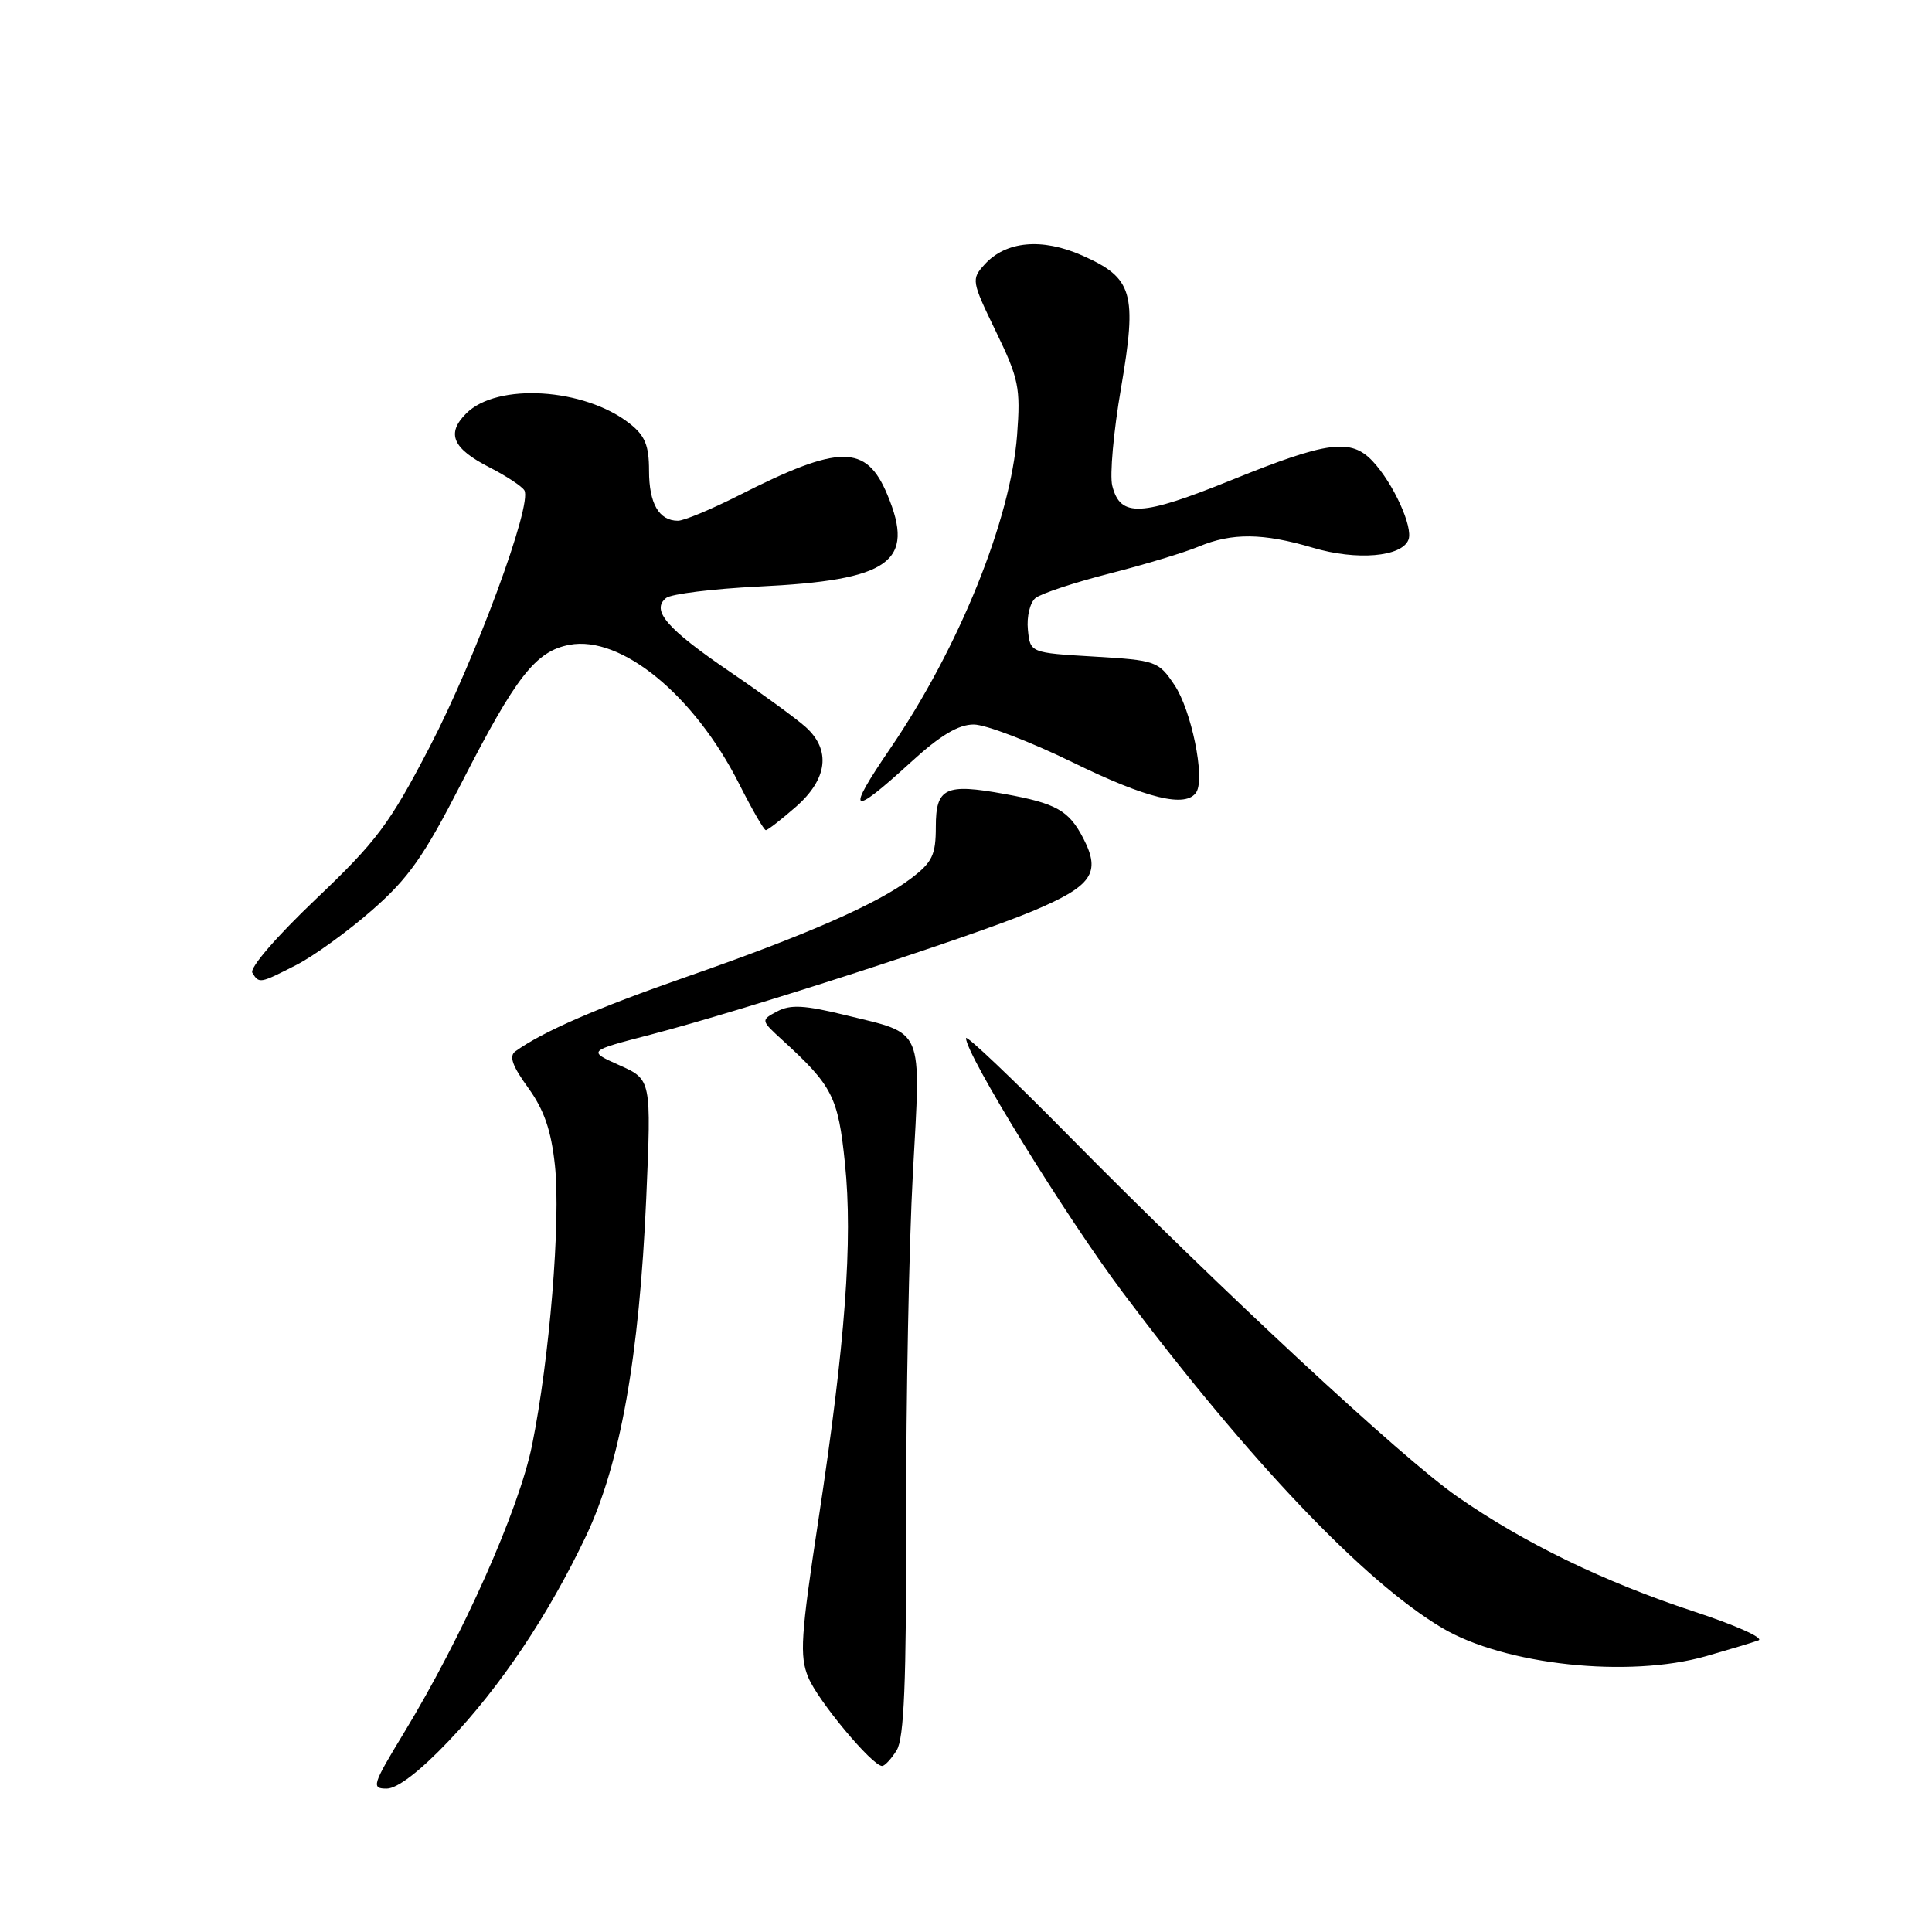 <?xml version="1.0" encoding="UTF-8" standalone="no"?>
<!DOCTYPE svg PUBLIC "-//W3C//DTD SVG 1.1//EN" "http://www.w3.org/Graphics/SVG/1.1/DTD/svg11.dtd" >
<svg xmlns="http://www.w3.org/2000/svg" xmlns:xlink="http://www.w3.org/1999/xlink" version="1.1" viewBox="0 0 256 256">
 <g >
 <path fill="currentColor"
d=" M 59.40 230.75 C 66.34 223.47 72.65 214.04 77.66 203.51 C 82.19 193.96 84.71 179.79 85.63 158.77 C 86.31 143.04 86.31 143.04 82.08 141.15 C 77.86 139.26 77.86 139.26 86.18 137.10 C 98.55 133.88 128.47 124.22 136.72 120.77 C 144.72 117.42 145.93 115.70 143.54 111.08 C 141.63 107.39 139.97 106.45 133.13 105.21 C 125.25 103.77 124.00 104.37 124.00 109.57 C 124.00 113.28 123.54 114.25 120.74 116.38 C 116.33 119.75 106.74 123.95 90.89 129.46 C 79.10 133.57 71.96 136.67 68.30 139.30 C 67.42 139.93 67.87 141.22 69.98 144.13 C 72.09 147.05 73.03 149.75 73.53 154.41 C 74.32 161.77 72.82 180.05 70.50 191.50 C 68.75 200.09 61.32 216.78 53.52 229.62 C 49.32 236.54 49.18 237.00 51.24 237.00 C 52.64 237.00 55.62 234.72 59.40 230.75 Z  M 118.81 231.93 C 119.80 230.35 120.10 222.98 120.07 201.18 C 120.05 185.40 120.45 164.85 120.96 155.50 C 122.03 135.83 122.57 137.09 112.03 134.51 C 106.62 133.18 104.73 133.08 102.99 134.01 C 100.79 135.18 100.79 135.18 103.70 137.84 C 110.32 143.89 111.06 145.34 111.96 154.14 C 113.02 164.39 112.01 177.96 108.45 201.35 C 106.10 216.80 105.93 219.43 107.10 222.26 C 108.38 225.37 115.58 234.00 116.89 234.00 C 117.23 234.00 118.10 233.07 118.81 231.93 Z  M 226.07 219.45 C 229.06 218.59 232.18 217.66 233.00 217.36 C 233.82 217.07 229.97 215.34 224.42 213.52 C 212.53 209.60 201.95 204.47 193.09 198.30 C 185.75 193.19 161.87 171.02 141.75 150.63 C 134.19 142.96 128.00 137.08 128.00 137.56 C 128.00 139.75 141.18 161.13 148.76 171.24 C 165.55 193.60 180.75 209.57 191.09 215.71 C 199.38 220.63 215.80 222.38 226.07 219.45 Z  M 39.25 127.87 C 41.55 126.70 46.06 123.44 49.28 120.62 C 54.14 116.37 56.16 113.50 61.17 103.71 C 68.38 89.62 70.99 86.28 75.46 85.44 C 82.30 84.16 92.00 92.11 97.94 103.87 C 99.64 107.24 101.23 110.00 101.48 110.00 C 101.73 110.00 103.52 108.60 105.47 106.90 C 109.67 103.21 110.13 99.37 106.75 96.33 C 105.51 95.22 100.99 91.92 96.70 89.00 C 88.35 83.31 86.23 80.85 88.27 79.23 C 88.95 78.70 94.45 78.02 100.50 77.72 C 117.95 76.88 121.32 74.48 117.58 65.55 C 114.78 58.84 111.27 58.86 97.88 65.65 C 94.24 67.49 90.62 69.00 89.83 69.00 C 87.32 69.00 86.00 66.72 86.00 62.37 C 86.00 59.03 85.47 57.72 83.44 56.13 C 77.43 51.40 65.87 50.68 61.78 54.78 C 59.10 57.45 59.96 59.43 64.88 61.94 C 67.07 63.06 69.14 64.42 69.48 64.97 C 70.59 66.76 63.02 87.27 56.92 99.00 C 51.60 109.22 49.92 111.46 41.84 119.15 C 36.63 124.11 33.04 128.26 33.44 128.90 C 34.34 130.35 34.41 130.34 39.25 127.87 Z  M 120.69 101.00 C 124.58 97.44 126.99 96.00 129.02 96.00 C 130.59 96.00 136.47 98.25 142.10 101.00 C 152.03 105.86 157.20 107.10 158.53 104.95 C 159.70 103.06 157.86 94.09 155.62 90.76 C 153.50 87.60 153.18 87.49 144.97 87.00 C 136.50 86.50 136.50 86.50 136.20 83.41 C 136.03 81.72 136.48 79.84 137.20 79.25 C 137.91 78.66 142.31 77.20 146.96 76.01 C 151.62 74.82 156.96 73.21 158.84 72.42 C 163.25 70.58 167.37 70.62 173.97 72.58 C 179.76 74.30 185.76 73.80 186.63 71.51 C 187.27 69.85 184.64 64.07 181.91 61.14 C 179.03 58.05 175.92 58.45 163.28 63.57 C 151.19 68.46 148.44 68.60 147.38 64.36 C 147.03 62.99 147.55 57.17 148.54 51.43 C 150.70 38.80 150.12 36.83 143.39 33.85 C 138.06 31.49 133.27 31.94 130.46 35.05 C 128.69 37.00 128.73 37.25 131.96 43.92 C 135.00 50.20 135.24 51.37 134.77 57.64 C 133.92 68.90 127.06 85.84 117.98 99.15 C 112.01 107.89 112.66 108.34 120.69 101.00 Z "/>
</g>
</svg>